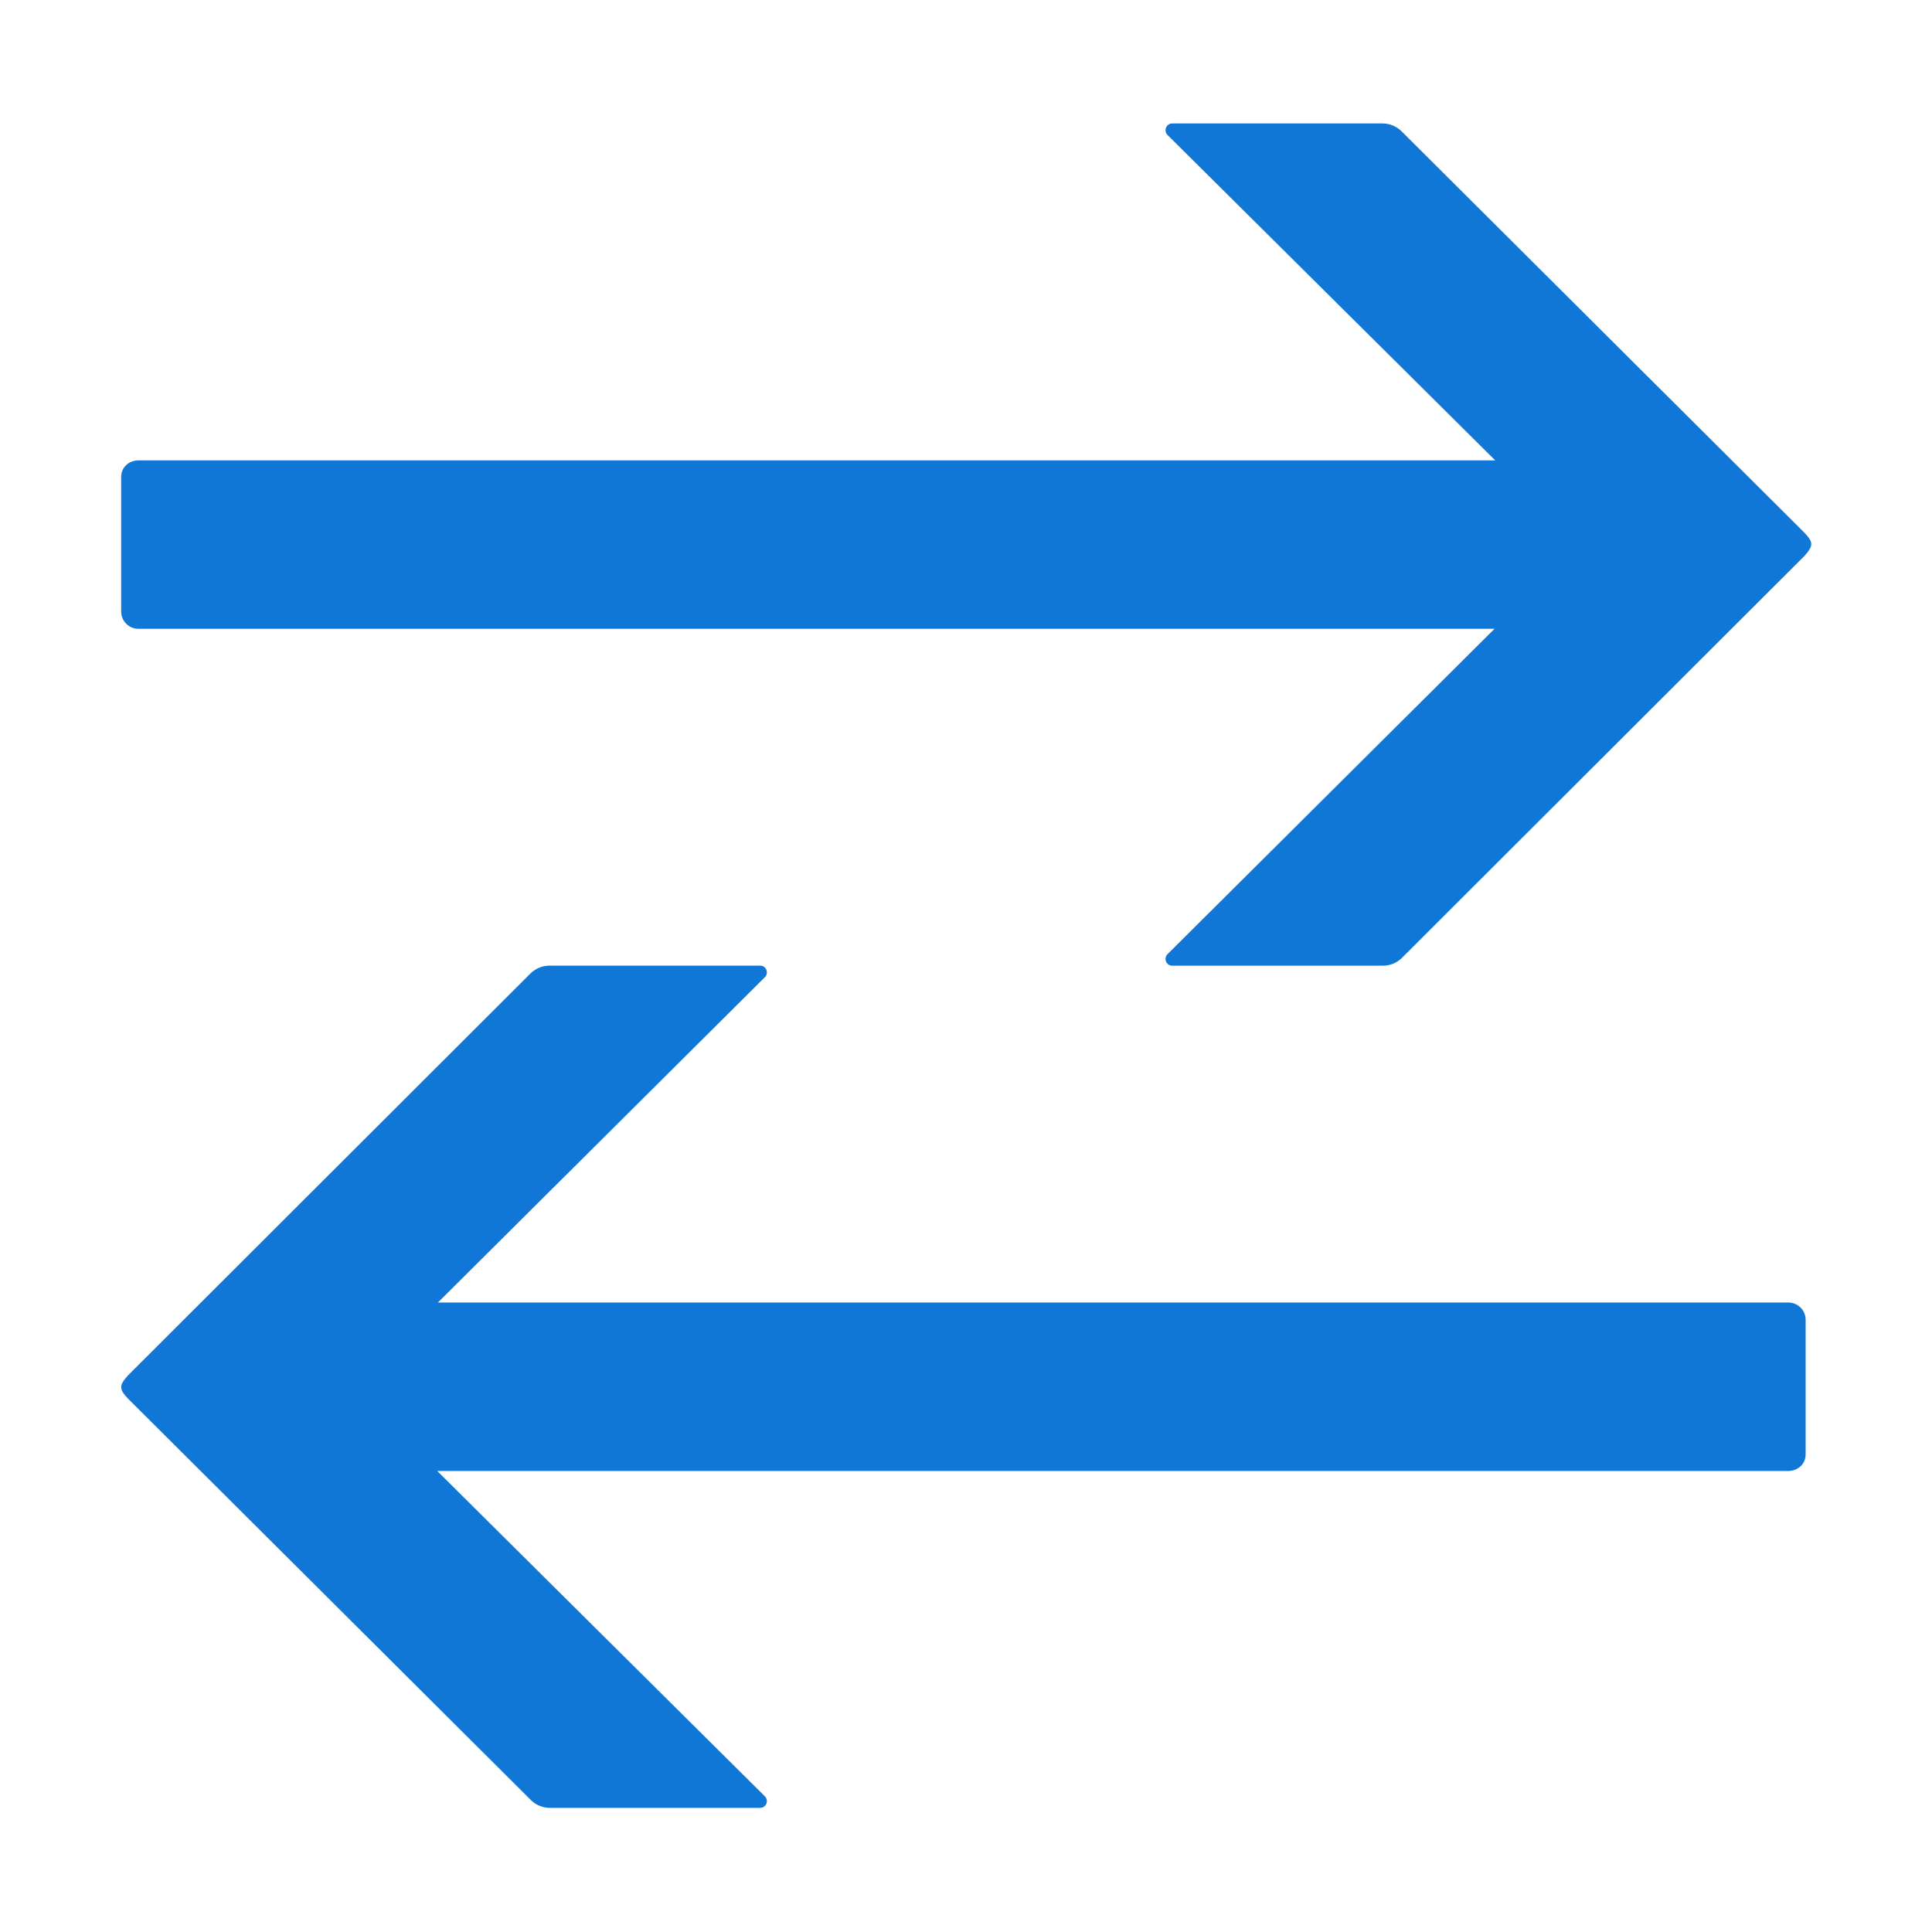 ﻿<?xml version='1.0' encoding='UTF-8'?>
<svg viewBox="-8.977 4.978 32 32" xmlns="http://www.w3.org/2000/svg" xmlns:xlink="http://www.w3.org/1999/xlink">
  <g id="Layer_1" transform="translate(-14.884, 13.068) rotate(90, 21.86, 14.884)">
    <g transform="matrix(0.93, 0, 0, 0.93, 0, 0)">
      <g id="icon">
        <path d="M25, 25.371L25, 1.302C24.995, 1.131 24.872, 1 24.706, 1L22.306, 1C22.138, 1 22, 1.138 22, 1.306L22, 25.359L16.205, 19.535C16.129, 19.46 16, 19.513 16, 19.62L16, 23.372C16, 23.499 16.051, 23.621 16.141, 23.712L23.301, 30.882C23.481, 31.041 23.542, 31.041 23.718, 30.872L30.859, 23.705C30.949, 23.615 31, 23.493 31, 23.365L31, 19.62C31, 19.513 30.871, 19.46 30.795, 19.535L25, 25.371z" fill="#1177D7" class="Blue" />
      </g>
    </g>
  </g>
  <g id="Layer_1" transform="translate(-0.884, -0.837) rotate(90, 7.907, 14.837)">
    <g transform="matrix(0.93, 0, 0, 0.93, 0, 0)">
      <g id="icon">
        <path d="M7, 6.529L7, 30.698C7.005, 30.869 7.128, 31 7.294, 31L9.694, 31C9.862, 31 10, 30.862 10, 30.694L10, 6.541L15.795, 12.365C15.871, 12.44 16, 12.387 16, 12.28L16, 8.528C16, 8.401 15.949, 8.278 15.859, 8.188L8.699, 1.018C8.519, 0.859 8.458, 0.859 8.282, 1.028L1.141, 8.195C1.051, 8.285 1, 8.407 1, 8.535L1, 12.28C1, 12.387 1.129, 12.44 1.205, 12.365L7, 6.529z" fill="#1177D7" class="Blue" />
      </g>
    </g>
  </g>
</svg>